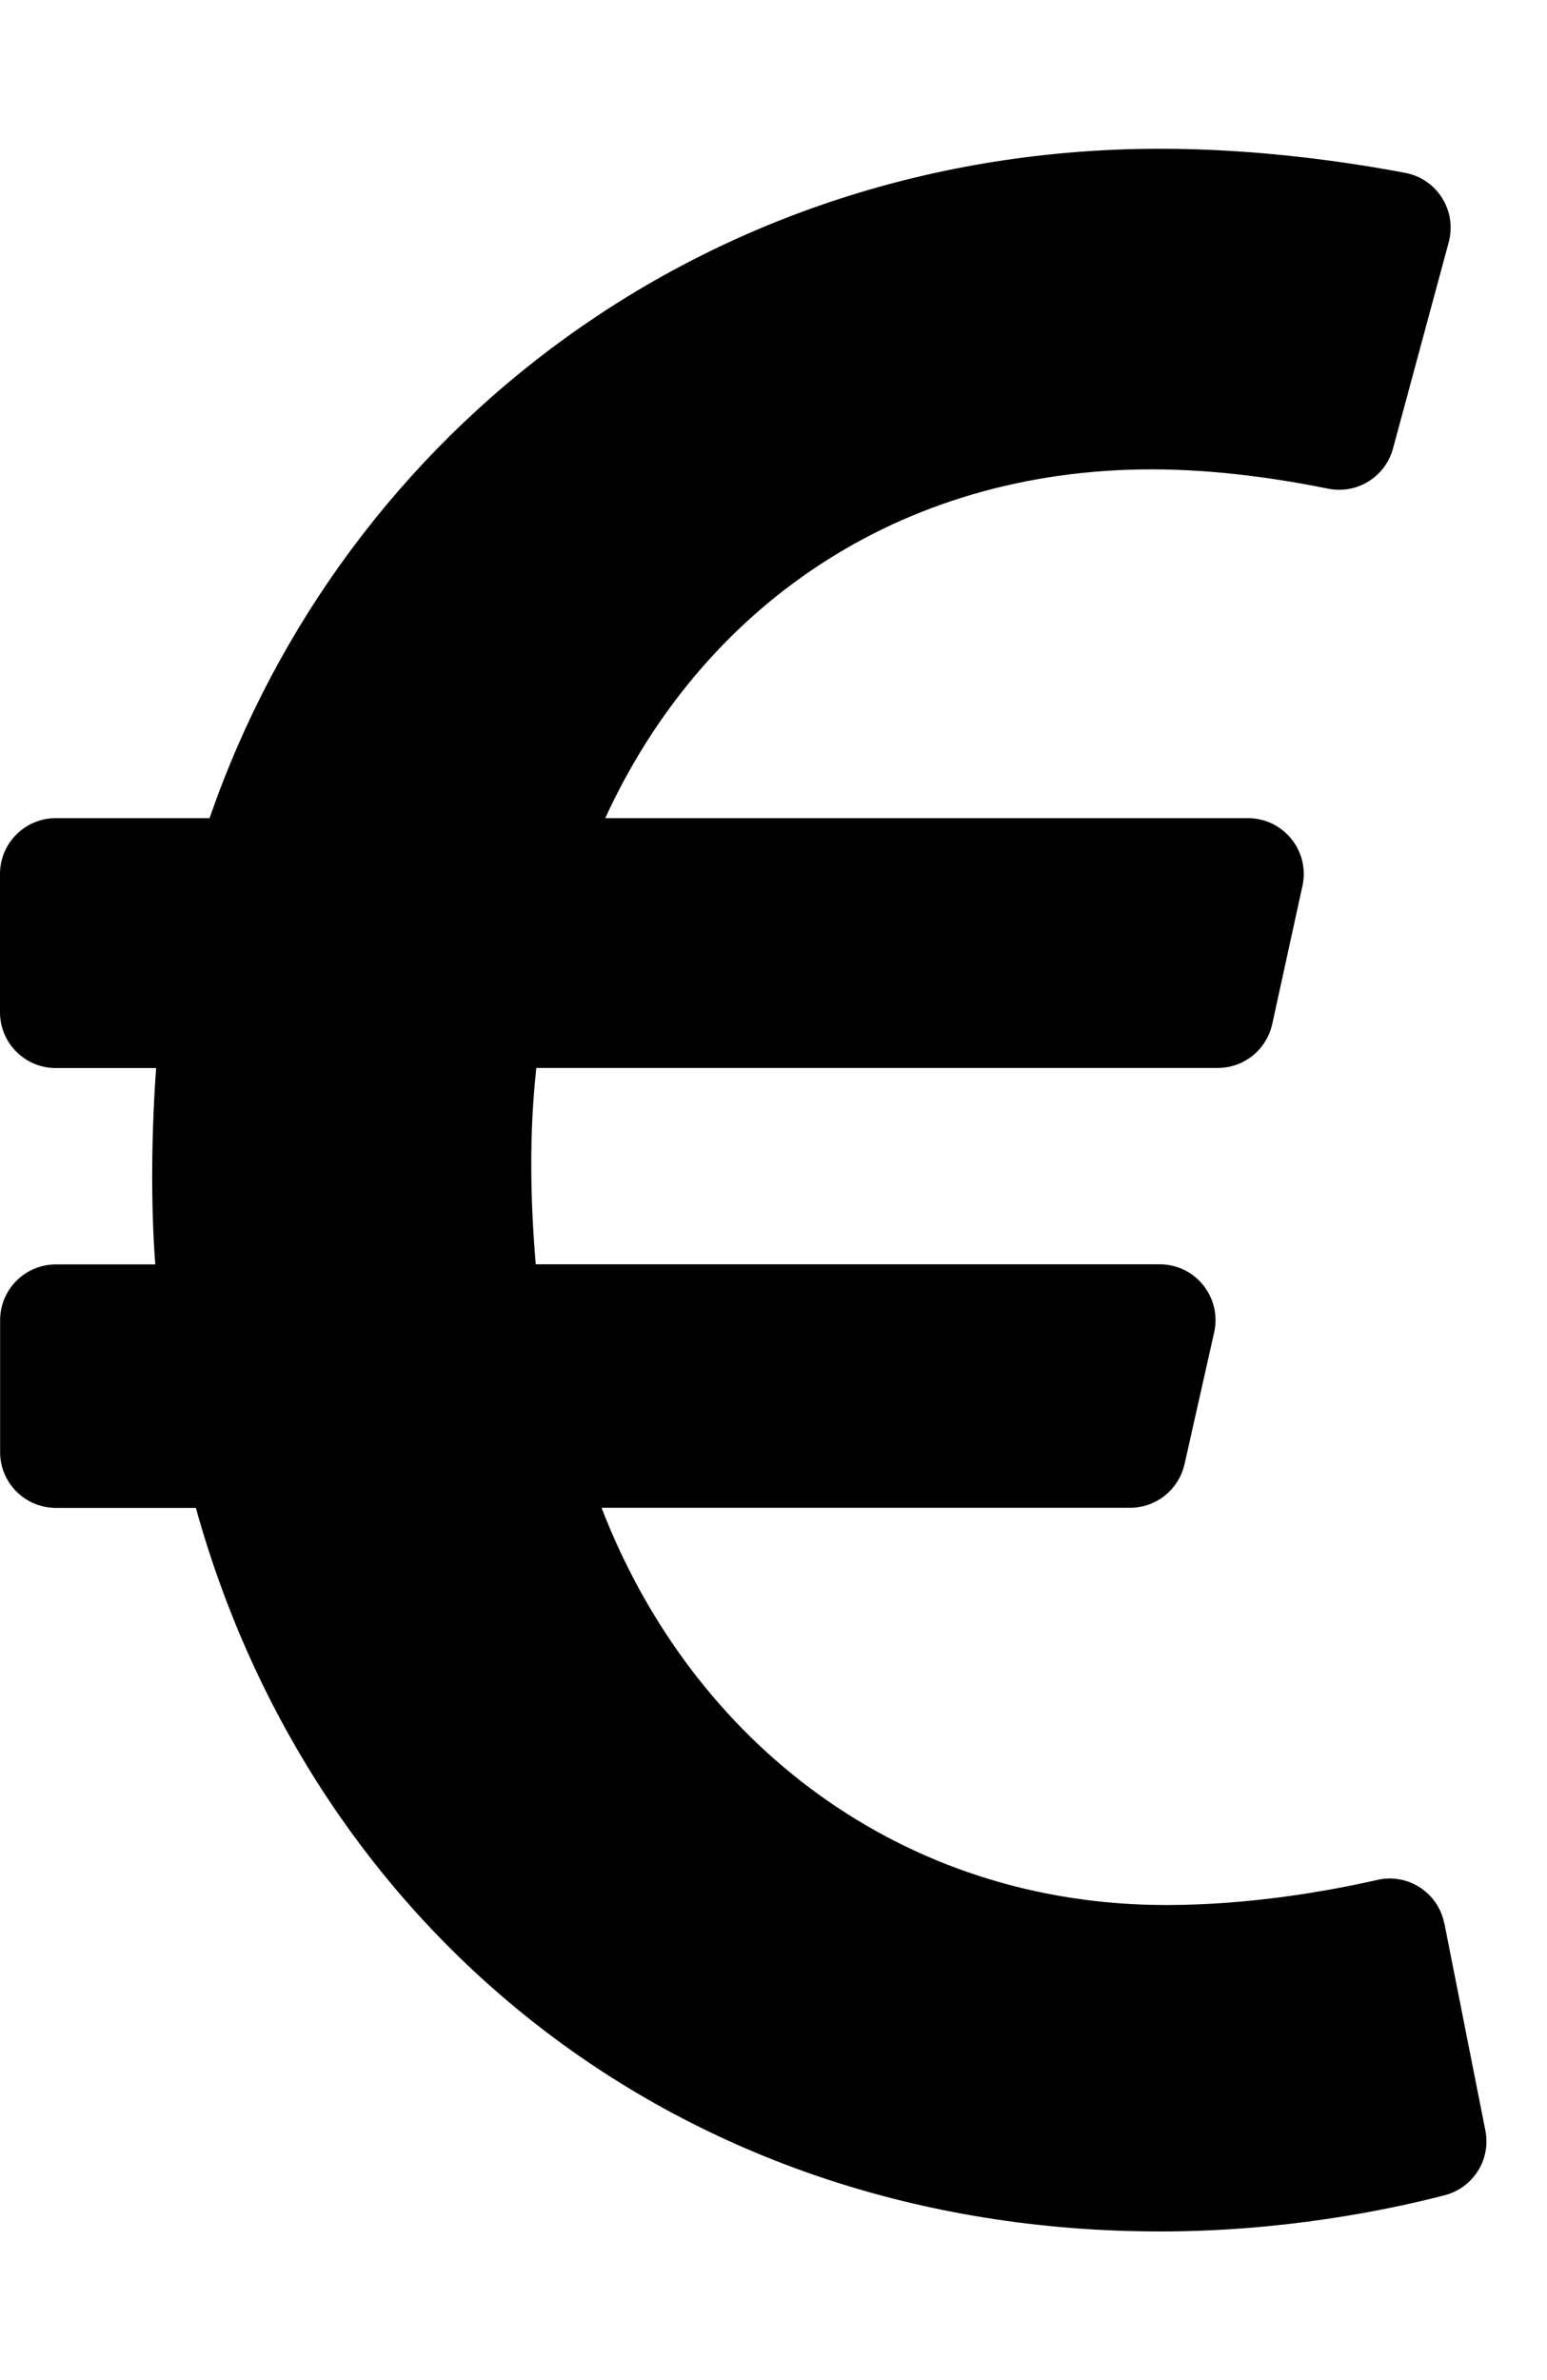 <svg xmlns="http://www.w3.org/2000/svg" width="13" height="20" viewBox="0 0 13 20">
<path d="M12.137 16.163c-0.051-0.259-0.306-0.425-0.563-0.366-0.418 0.095-1.071 0.211-1.774 0.211-2.217 0-3.982-1.359-4.745-3.338h4.441c0.222 0 0.409-0.155 0.457-0.363l0.001-0.003 0.249-1.108c0.066-0.293-0.157-0.572-0.457-0.572h-5.244c-0.047-0.56-0.055-1.105 0.005-1.65h5.726c0 0 0 0 0 0 0.223 0 0.41-0.156 0.457-0.365l0.001-0.003 0.254-1.162c0.064-0.292-0.159-0.569-0.458-0.569h-5.401c0.806-1.757 2.449-2.931 4.594-2.931 0.566 0 1.116 0.088 1.479 0.162 0.243 0.050 0.482-0.098 0.547-0.337l0.468-1.733c0.071-0.263-0.096-0.532-0.364-0.583-0.473-0.090-1.235-0.203-2.058-0.203-3.796 0-6.86 2.354-7.991 5.625h-1.292c-0.259 0-0.469 0.21-0.469 0.469v1.162c0 0.259 0.21 0.469 0.469 0.469h0.843c-0.039 0.532-0.046 1.144-0.007 1.65h-0.835c-0.259 0-0.469 0.21-0.469 0.469v1.108c0 0.259 0.21 0.469 0.469 0.469h1.176c0.978 3.529 4.029 6.080 8.106 6.080 1.027 0 1.897-0.177 2.387-0.304 0.241-0.062 0.392-0.301 0.343-0.545l-0.344-1.738z"></path>
</svg>
